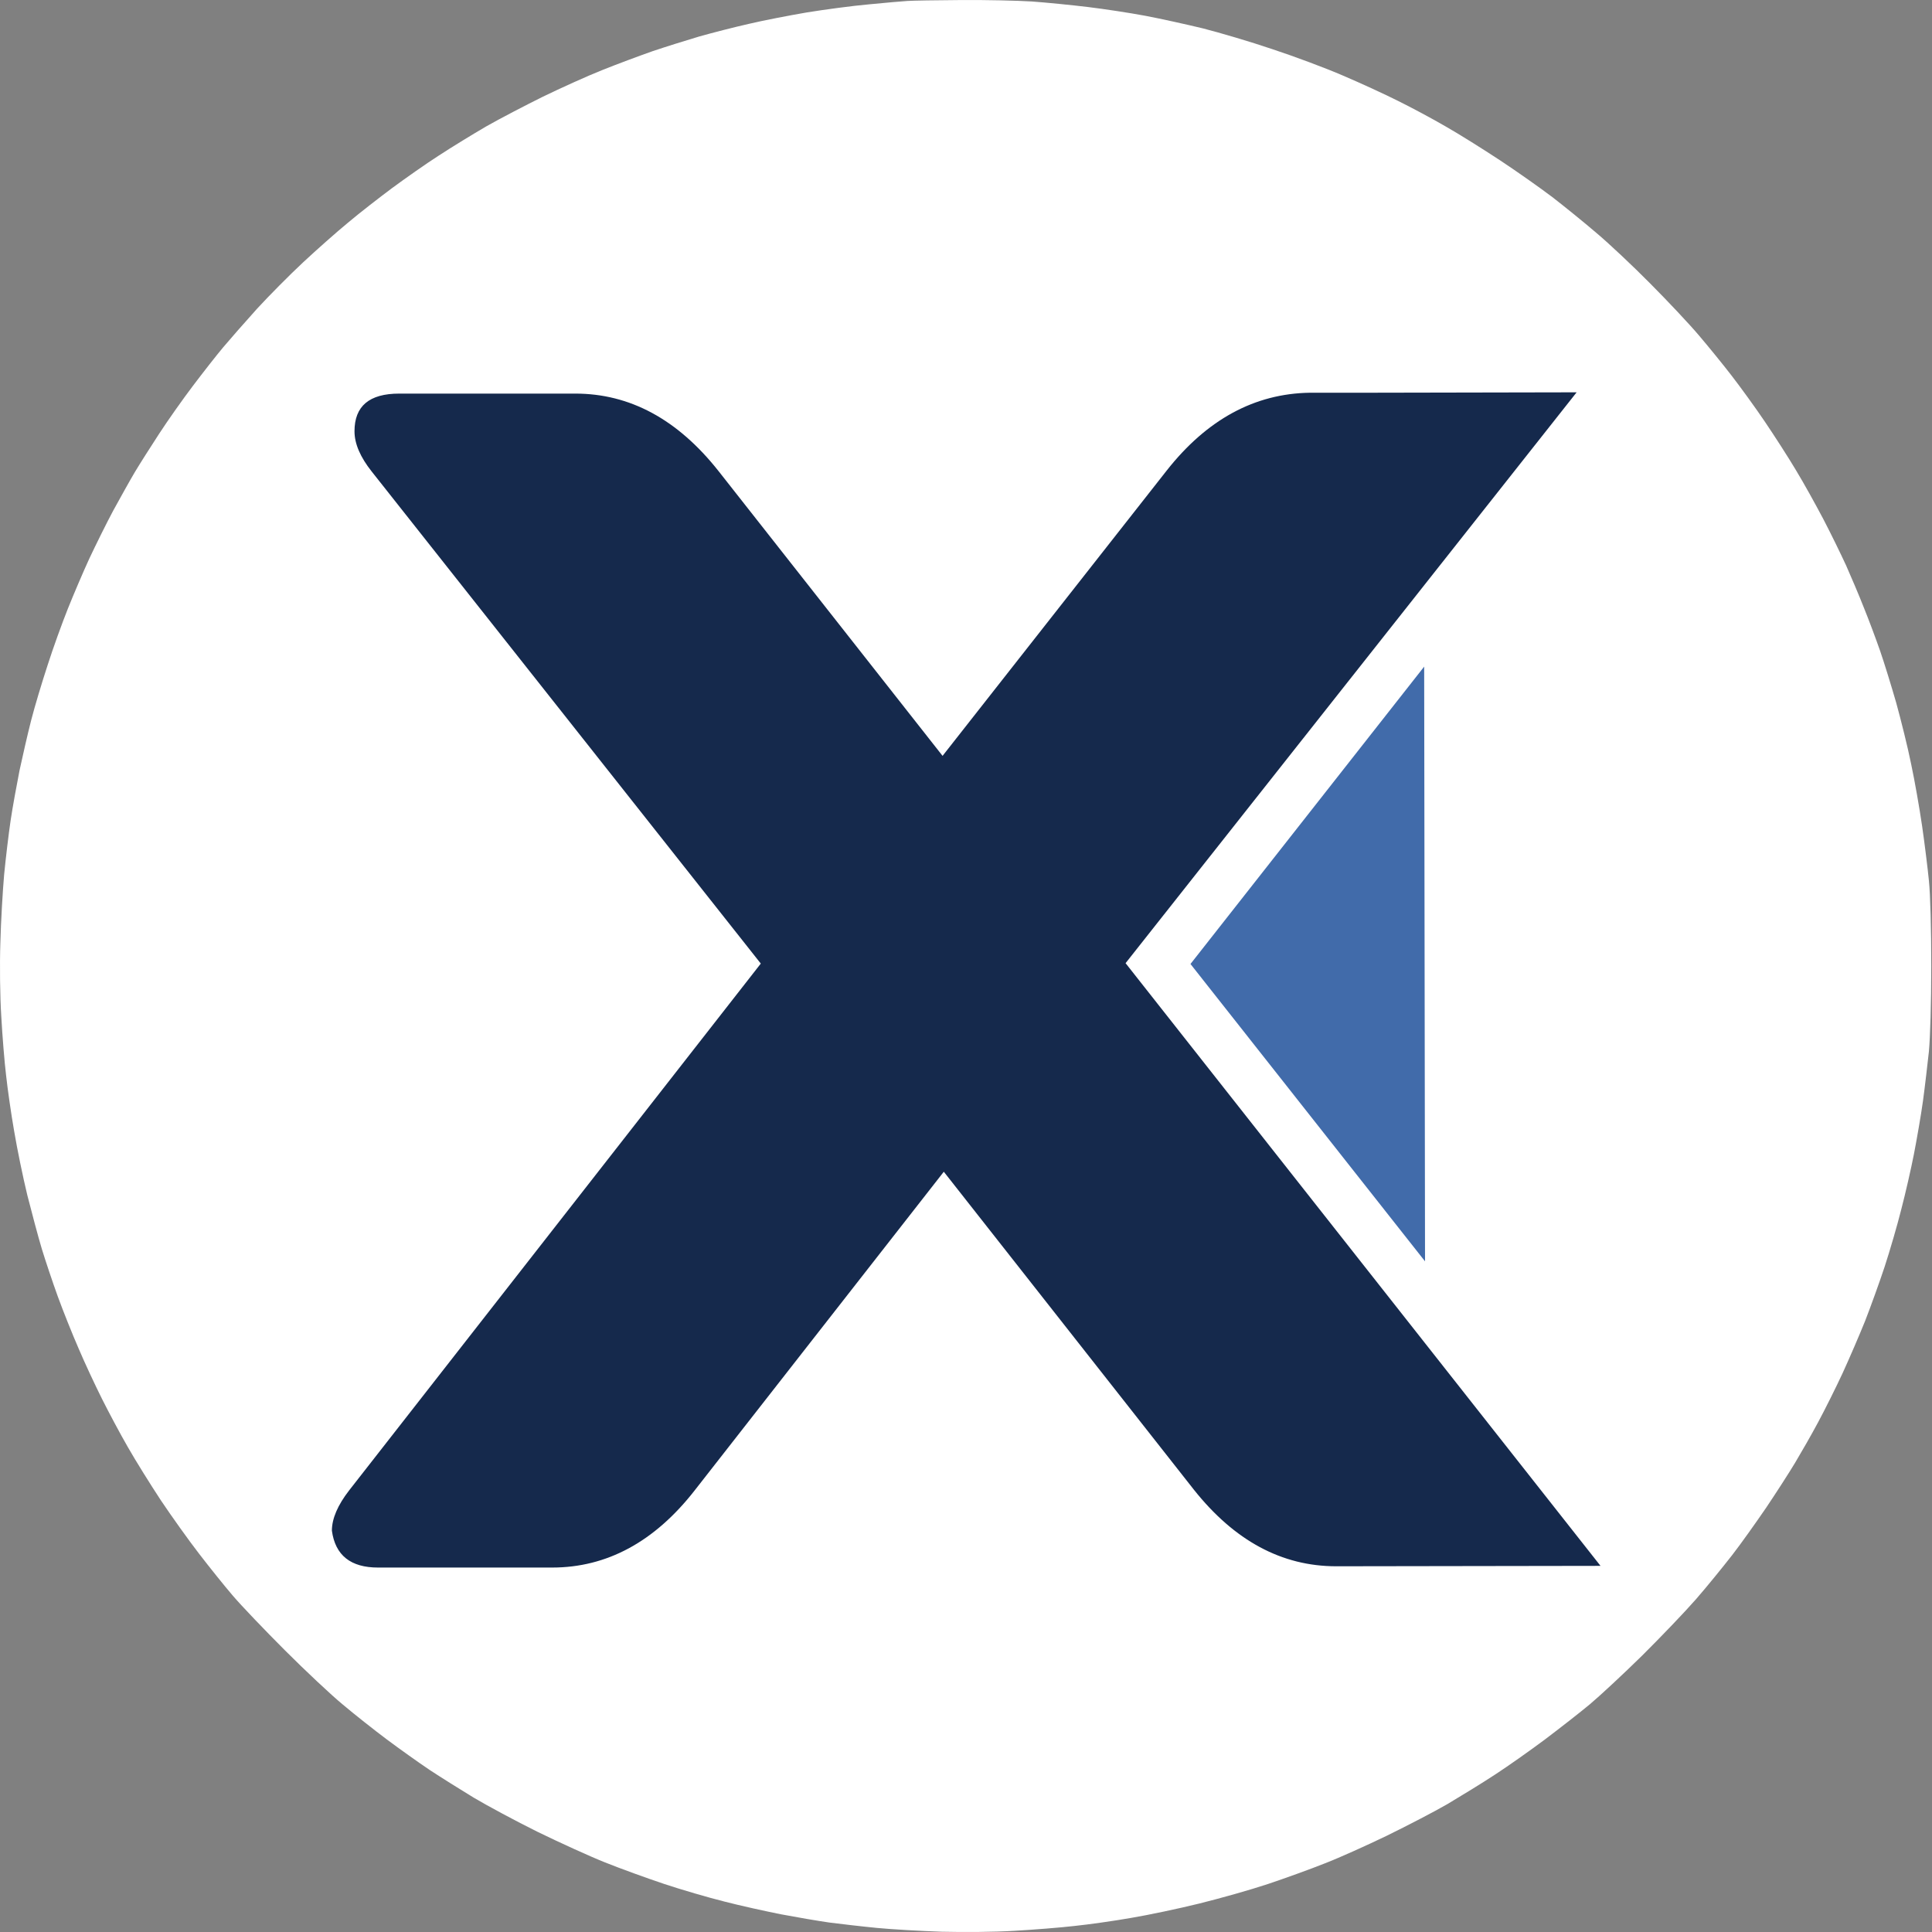 <svg width="47" height="47" viewBox="0 0 47 47" fill="none" xmlns="http://www.w3.org/2000/svg">
<rect x="0" y="0" width="47" height="47" fill="#808080" stroke="none"/>
<path d="M21.138 0.106C21.536 0.066 21.955 0.031 22.078 0.023C22.195 0.014 22.781 0.005 23.375 0.001C23.974 -0.004 24.747 0.014 25.101 0.036C25.459 0.062 26.071 0.123 26.469 0.171C26.866 0.219 27.495 0.315 27.867 0.385C28.238 0.455 28.867 0.595 29.265 0.691C29.662 0.792 30.418 1.014 30.947 1.194C31.476 1.368 32.253 1.657 32.673 1.84C33.092 2.019 33.695 2.295 34.005 2.452C34.316 2.605 34.84 2.885 35.163 3.073C35.486 3.256 36.085 3.632 36.496 3.903C36.907 4.174 37.474 4.576 37.763 4.794C38.051 5.017 38.532 5.406 38.833 5.664C39.135 5.917 39.725 6.472 40.144 6.896C40.563 7.316 41.101 7.888 41.333 8.163C41.568 8.439 41.927 8.88 42.132 9.147C42.337 9.413 42.7 9.911 42.936 10.261C43.172 10.61 43.513 11.139 43.692 11.441C43.875 11.742 44.168 12.271 44.352 12.62C44.535 12.97 44.784 13.481 44.911 13.757C45.033 14.032 45.23 14.495 45.343 14.784C45.461 15.072 45.636 15.544 45.737 15.832C45.837 16.121 46.012 16.689 46.13 17.099C46.243 17.51 46.41 18.174 46.492 18.585C46.58 18.996 46.698 19.673 46.759 20.093C46.82 20.512 46.894 21.115 46.925 21.426C46.96 21.766 46.982 22.601 46.982 23.501C46.982 24.419 46.956 25.232 46.925 25.577C46.89 25.887 46.829 26.429 46.781 26.779C46.733 27.128 46.632 27.705 46.562 28.068C46.492 28.426 46.353 29.038 46.252 29.422C46.156 29.807 45.972 30.436 45.846 30.821C45.719 31.205 45.505 31.795 45.374 32.132C45.239 32.468 44.994 33.036 44.828 33.399C44.662 33.757 44.391 34.299 44.229 34.6C44.068 34.902 43.814 35.343 43.67 35.584C43.526 35.824 43.211 36.313 42.967 36.676C42.722 37.034 42.35 37.559 42.136 37.834C41.922 38.109 41.529 38.594 41.258 38.905C40.987 39.215 40.393 39.835 39.943 40.281C39.489 40.727 38.921 41.255 38.68 41.457C38.44 41.658 37.946 42.042 37.588 42.313C37.225 42.584 36.675 42.973 36.365 43.174C36.054 43.379 35.53 43.698 35.207 43.891C34.884 44.078 34.224 44.419 33.743 44.655C33.263 44.887 32.585 45.193 32.236 45.328C31.886 45.468 31.257 45.695 30.838 45.835C30.418 45.975 29.671 46.185 29.177 46.307C28.684 46.429 27.937 46.587 27.517 46.657C27.098 46.731 26.477 46.818 26.141 46.853C25.805 46.892 25.145 46.945 24.677 46.971C24.175 47.002 23.445 47.006 22.908 46.993C22.405 46.976 21.693 46.936 21.335 46.901C20.972 46.866 20.452 46.805 20.177 46.77C19.902 46.731 19.369 46.639 18.997 46.569C18.626 46.495 18.006 46.359 17.621 46.259C17.236 46.163 16.577 45.971 16.157 45.831C15.738 45.691 15.087 45.455 14.716 45.306C14.344 45.158 13.606 44.821 13.077 44.563C12.548 44.301 11.849 43.925 11.526 43.733C11.203 43.537 10.722 43.235 10.456 43.06C10.189 42.881 9.717 42.545 9.407 42.313C9.092 42.077 8.612 41.697 8.337 41.465C8.061 41.238 7.428 40.644 6.934 40.15C6.44 39.656 5.868 39.058 5.663 38.817C5.457 38.577 5.086 38.114 4.837 37.79C4.588 37.467 4.173 36.886 3.915 36.501C3.662 36.117 3.299 35.535 3.115 35.212C2.928 34.889 2.644 34.356 2.482 34.032C2.32 33.709 2.062 33.158 1.914 32.809C1.761 32.459 1.534 31.891 1.407 31.542C1.28 31.192 1.106 30.672 1.018 30.384C0.931 30.095 0.774 29.505 0.664 29.073C0.559 28.64 0.415 27.941 0.345 27.521C0.271 27.102 0.184 26.49 0.149 26.167C0.109 25.843 0.057 25.192 0.031 24.725C0 24.235 -0.009 23.475 0.009 22.933C0.022 22.418 0.066 21.67 0.101 21.273C0.14 20.875 0.21 20.285 0.258 19.962C0.306 19.638 0.407 19.088 0.476 18.738C0.551 18.389 0.677 17.838 0.76 17.515C0.843 17.191 1.023 16.593 1.158 16.182C1.289 15.771 1.512 15.155 1.652 14.805C1.792 14.456 2.027 13.905 2.176 13.582C2.329 13.258 2.587 12.734 2.753 12.424C2.923 12.114 3.159 11.69 3.281 11.484C3.404 11.279 3.67 10.86 3.876 10.545C4.081 10.23 4.448 9.71 4.693 9.387C4.937 9.064 5.269 8.64 5.431 8.447C5.593 8.255 5.96 7.836 6.252 7.512C6.545 7.193 7.052 6.682 7.375 6.381C7.699 6.079 8.192 5.642 8.468 5.415C8.743 5.183 9.228 4.807 9.538 4.576C9.853 4.344 10.36 3.986 10.674 3.785C10.989 3.579 11.509 3.261 11.832 3.073C12.155 2.889 12.776 2.566 13.208 2.352C13.641 2.142 14.287 1.849 14.65 1.705C15.008 1.561 15.563 1.355 15.873 1.246C16.184 1.141 16.699 0.98 17.009 0.888C17.32 0.8 17.861 0.661 18.211 0.582C18.56 0.499 19.198 0.376 19.631 0.302C20.063 0.232 20.741 0.141 21.138 0.106Z" fill="white"/>
<path d="M27.382 23.431L38.355 9.544L33.281 9.554H31.865C30.52 9.575 29.359 10.206 28.381 11.449L22.93 18.388L17.479 11.459C16.48 10.196 15.318 9.575 13.994 9.575H9.715C8.981 9.575 8.624 9.88 8.624 10.492C8.624 10.797 8.767 11.123 9.042 11.47L18.508 23.441L8.492 36.259C8.217 36.615 8.074 36.942 8.074 37.237C8.156 37.838 8.533 38.134 9.195 38.134H13.434C14.758 38.134 15.92 37.512 16.898 36.259L22.96 28.505L29.043 36.239C30.031 37.482 31.182 38.103 32.507 38.103L38.936 38.093L27.382 23.431Z" fill="#15294C"/>
<path d="M28.961 23.451L34.667 30.685L34.646 16.217L28.961 23.451Z" fill="#416BAA"/>
</svg>
